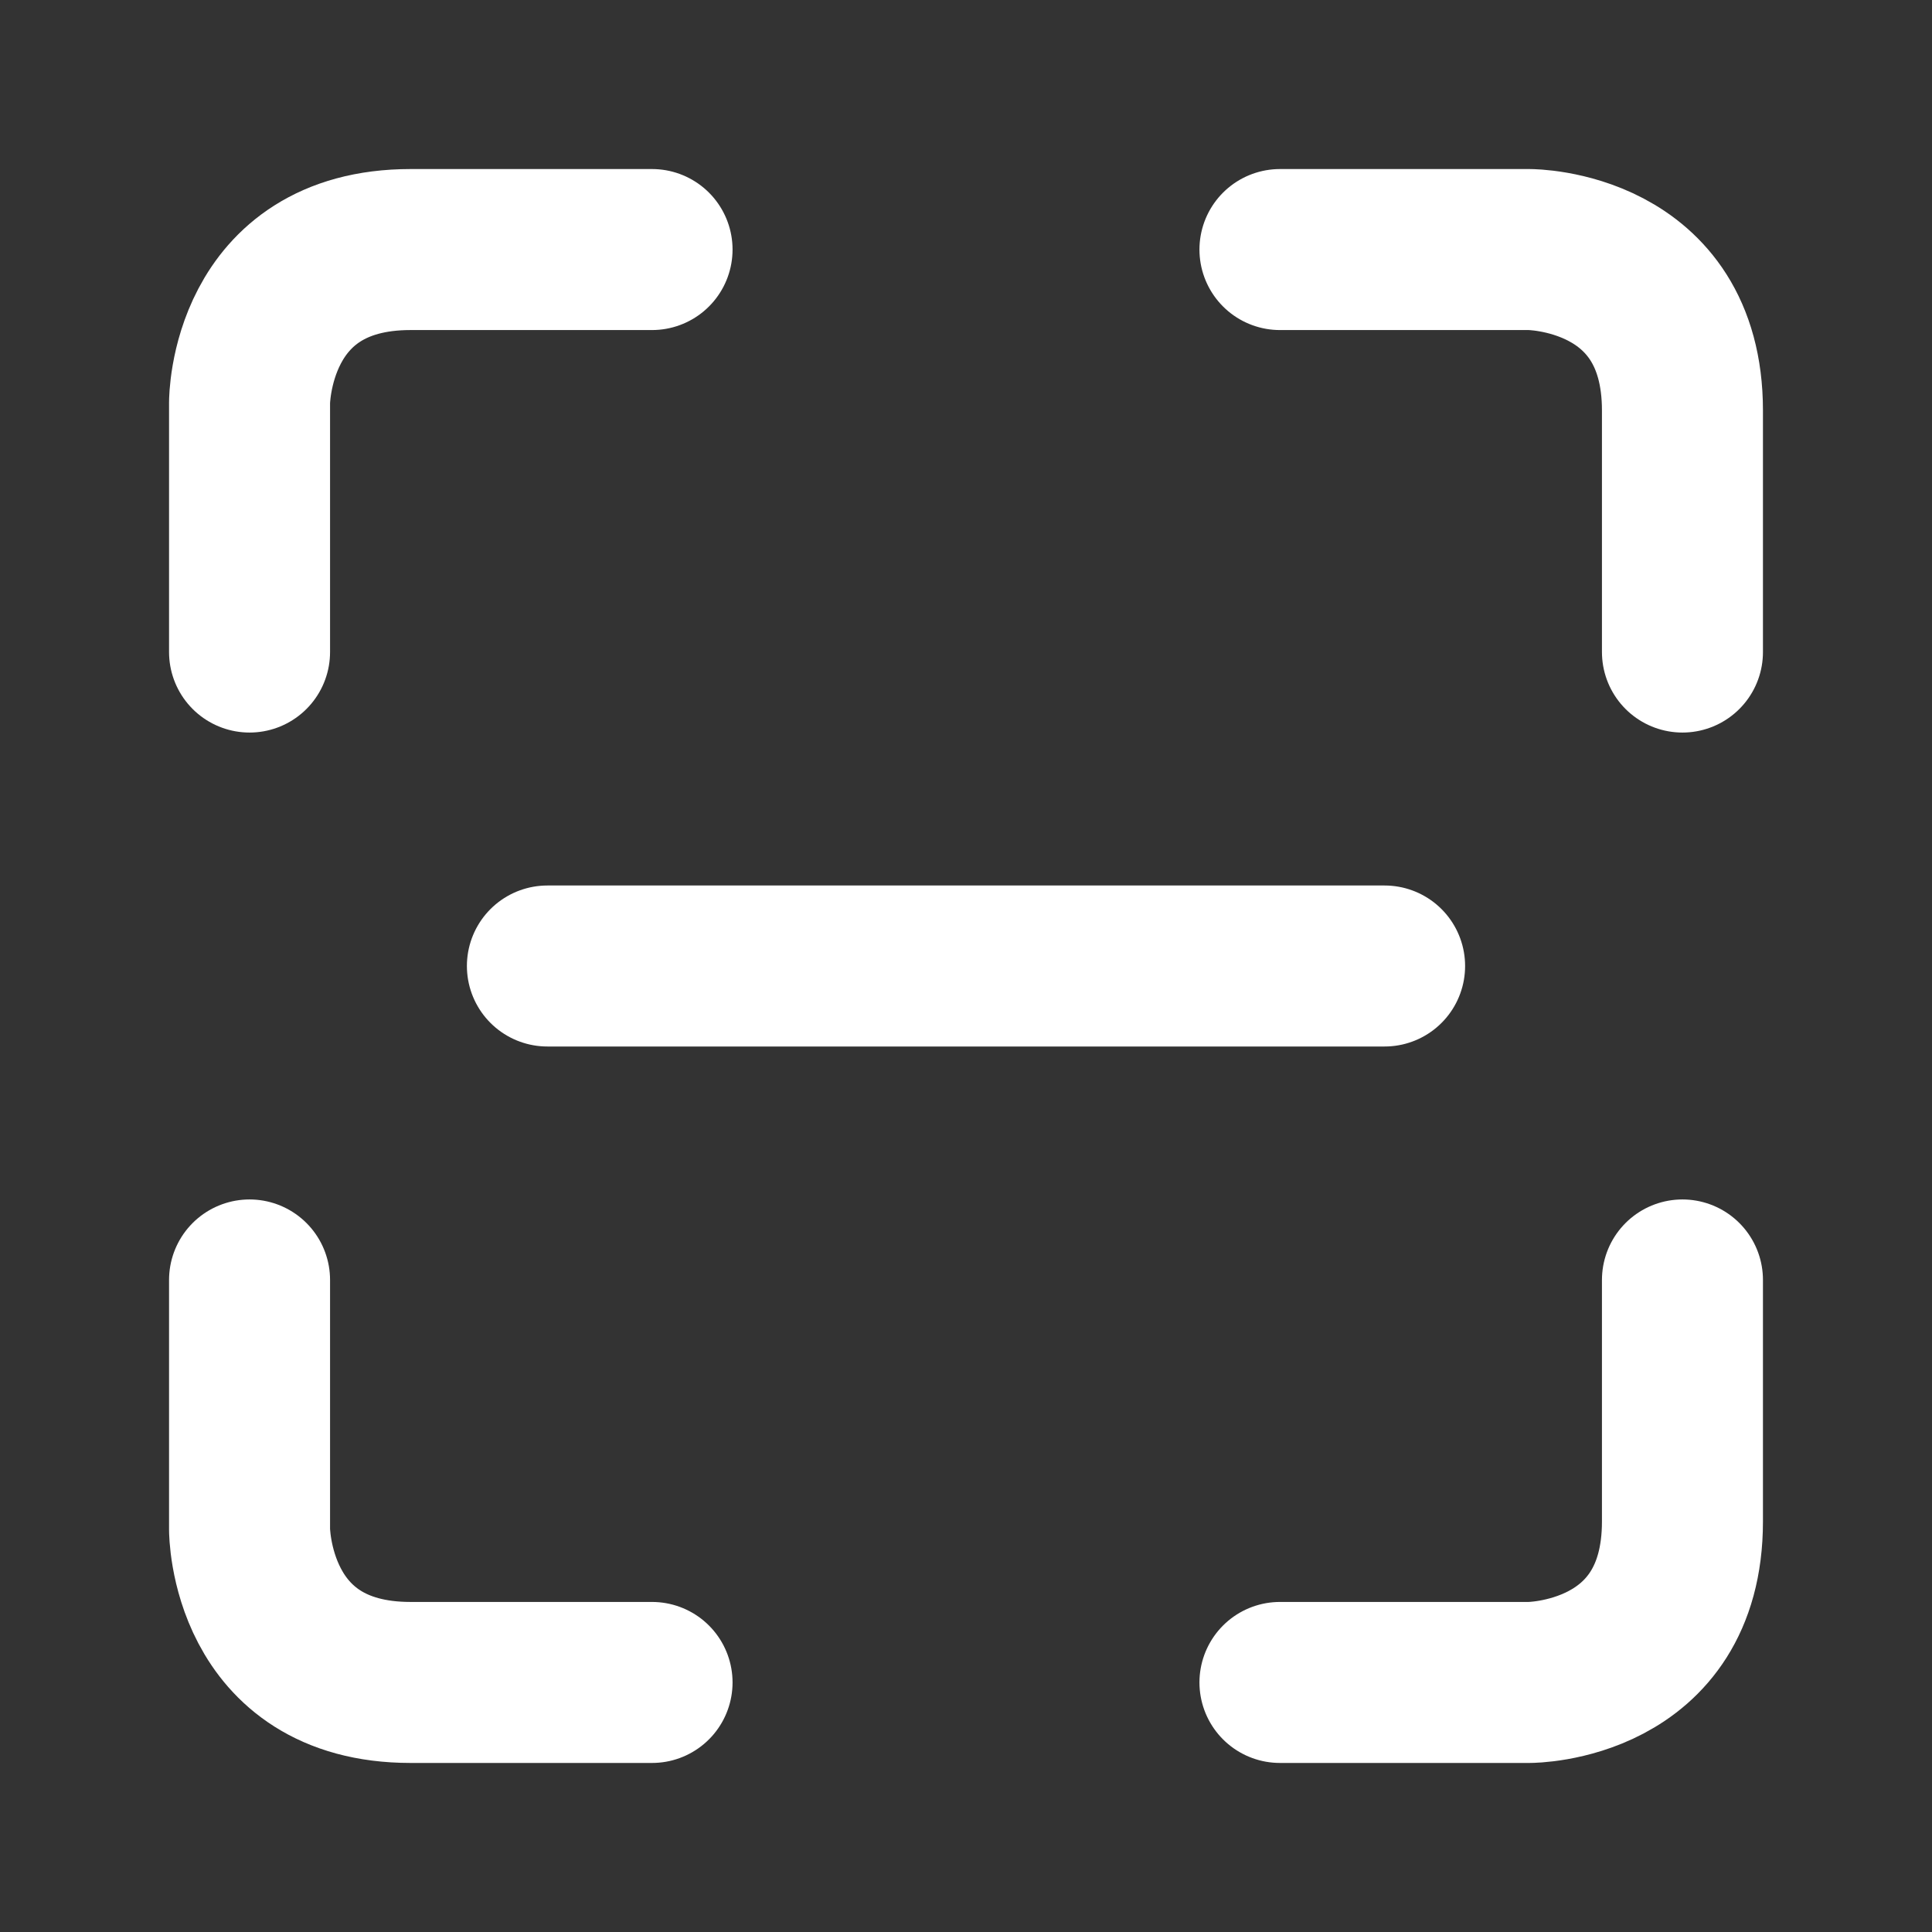 <?xml version="1.0" encoding="utf-8"?>
<!-- Generator: Adobe Illustrator 26.2.1, SVG Export Plug-In . SVG Version: 6.00 Build 0)  -->
<svg version="1.1" id="Layer_1" xmlns="http://www.w3.org/2000/svg" xmlns:xlink="http://www.w3.org/1999/xlink" x="0px" y="0px"
	 viewBox="0 0 24 24" style="enable-background:new 0 0 24 24;" xml:space="preserve">
<rect x="0" y="0" width="24" height="24" fill="#333333" stroke="none"/>
<style type="text/css">
	.st0{fill:none;stroke:#fff;stroke-width:2;stroke-linecap:round;stroke-miterlimit:10;}
</style>
<g>
	<line class="st0" x1="6.8" y1="12" x2="17.2" y2="12"/>
	<g>
		<path class="st0" d="M15.9,3.1H19c0,0,1.9,0,1.9,2v3"/>
		<path class="st0" d="M3.1,8.1V5c0,0,0-1.9,2-1.9h3"/>
		<path class="st0" d="M15.9,20.9H19c0,0,1.9,0,1.9-2v-3"/>
		<path class="st0" d="M3.1,15.9V19c0,0,0,1.9,2,1.9h3"/>
	</g>
</g>
</svg>
